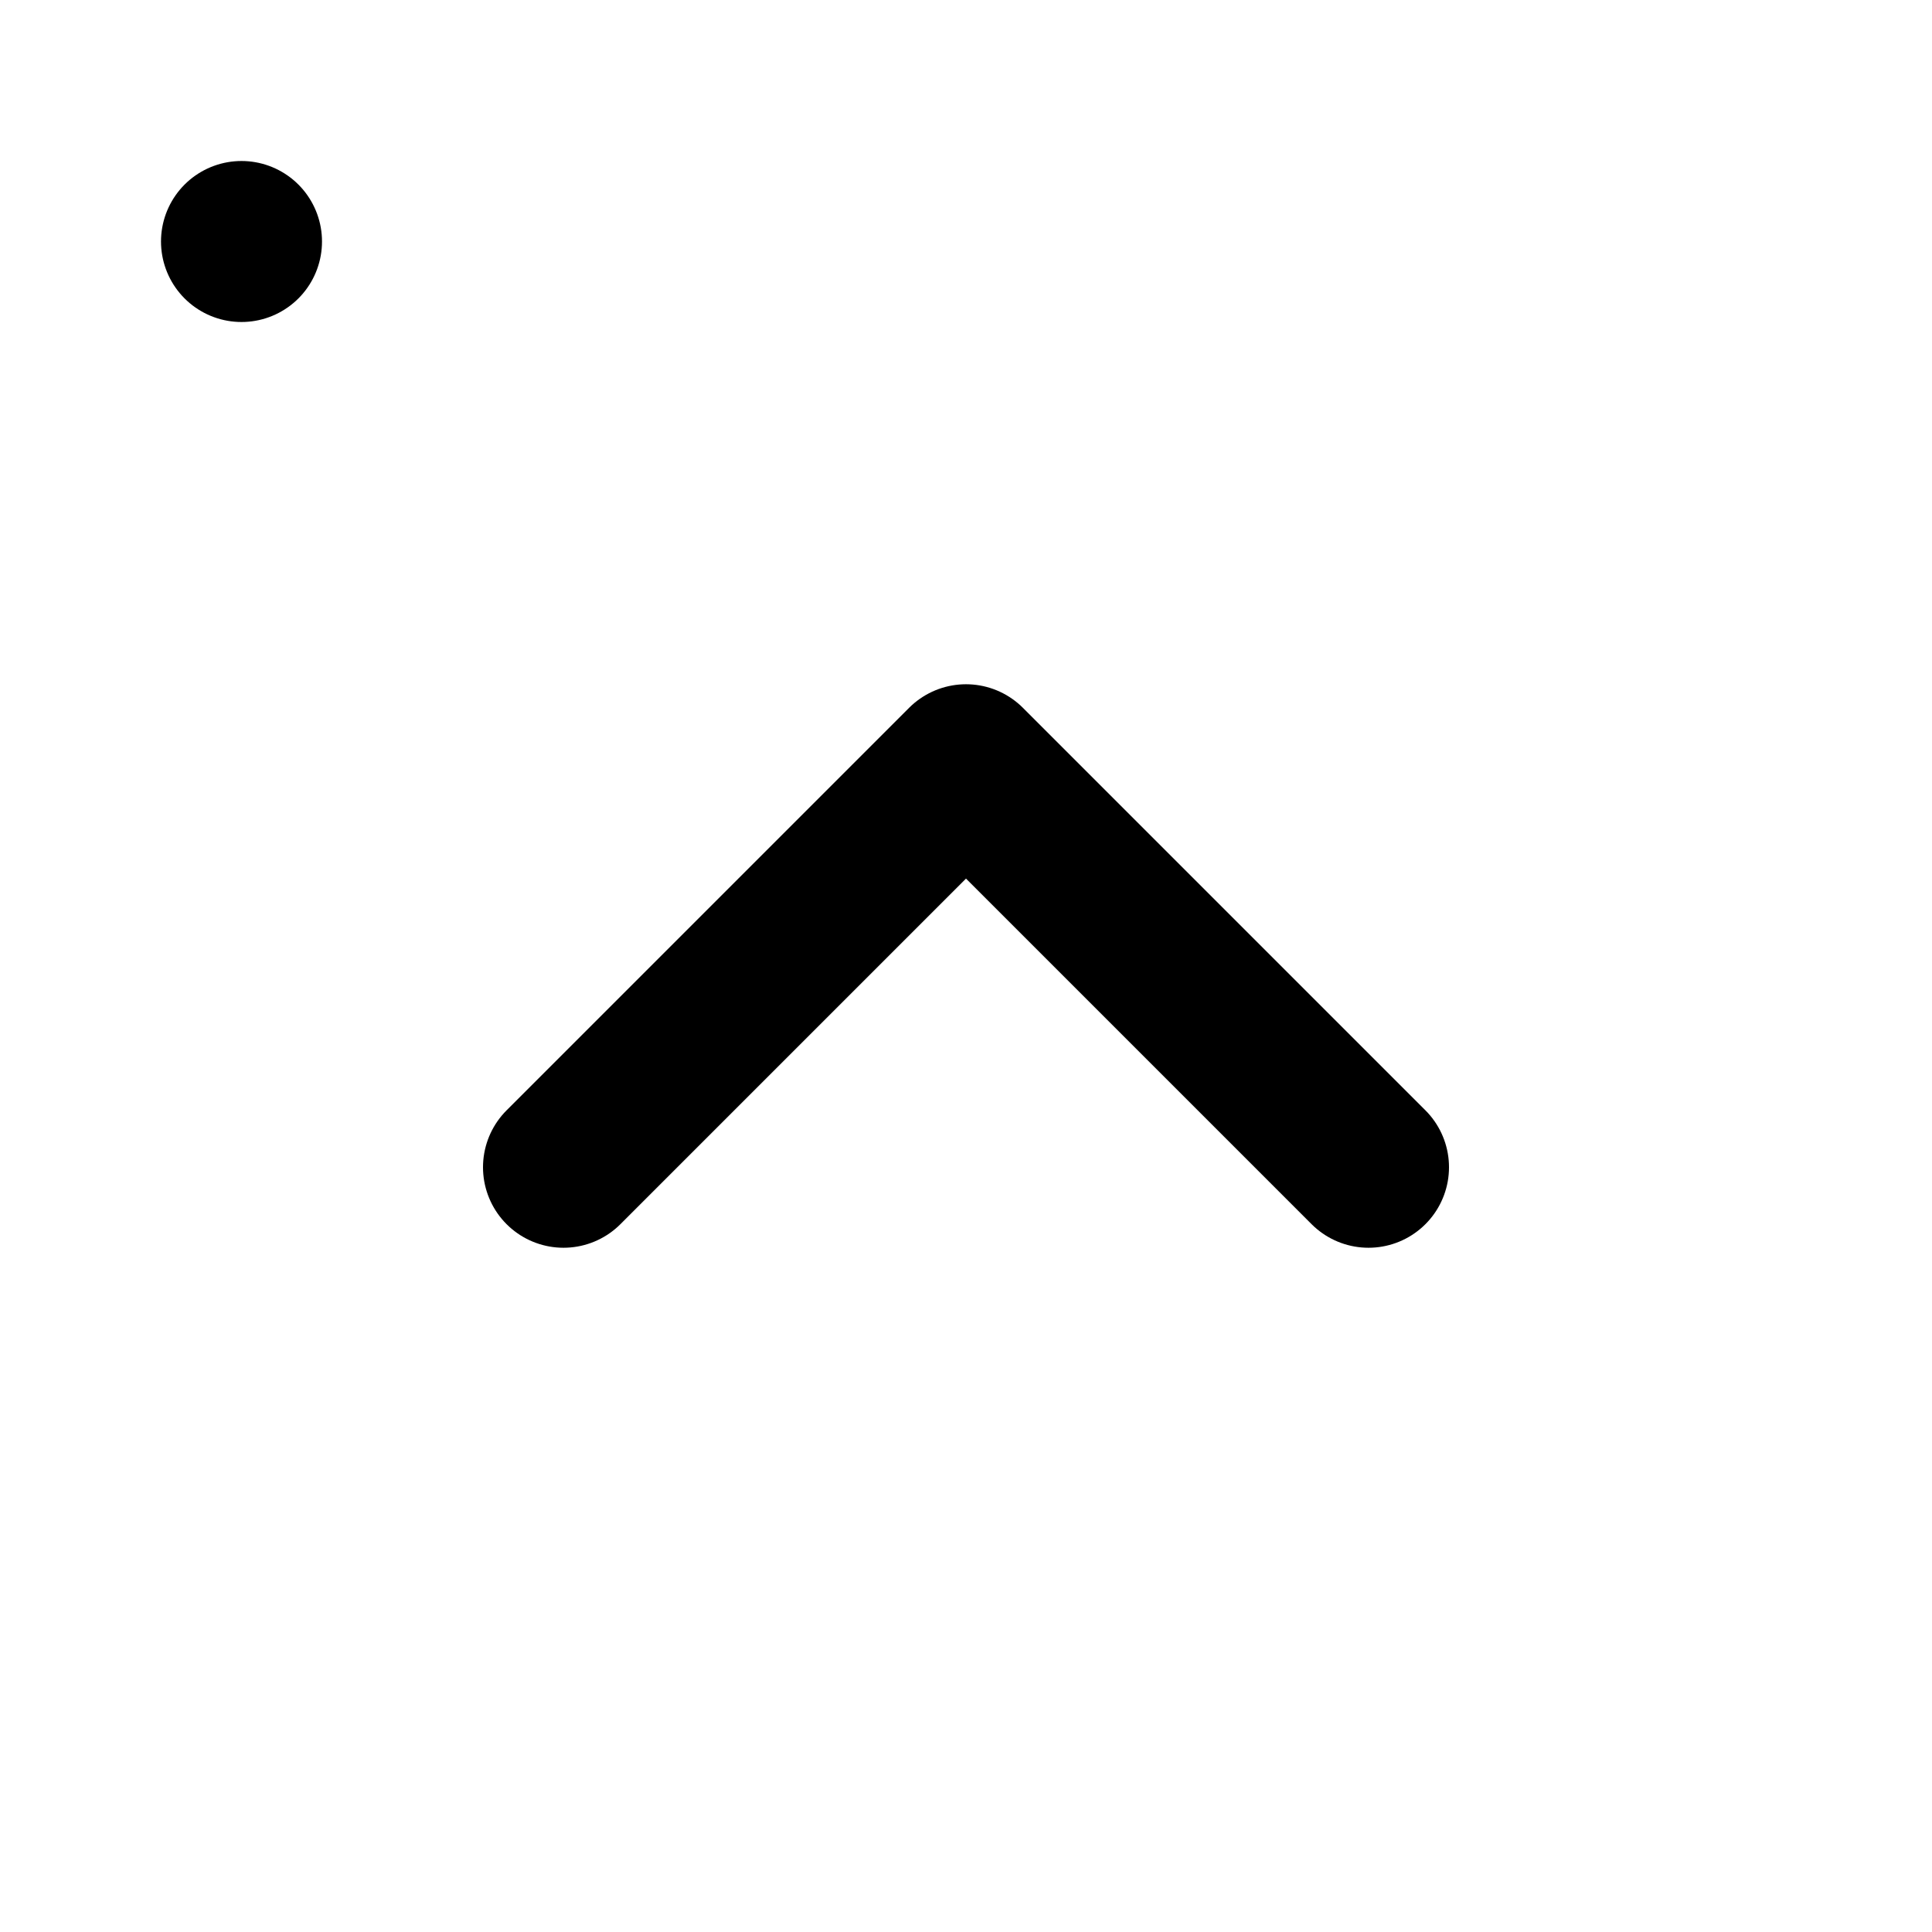 <svg viewBox="0 0 48 48" fill="none" xmlns="http://www.w3.org/2000/svg"><rect x="6" y="6" rx="3" fill="none" stroke="currentColor" stroke-width="4" stroke-linecap="round" stroke-linejoin="round"/><path d="M14 29L24 19L34 29" stroke="currentColor" stroke-width="4" stroke-linecap="round" stroke-linejoin="round"/></svg>